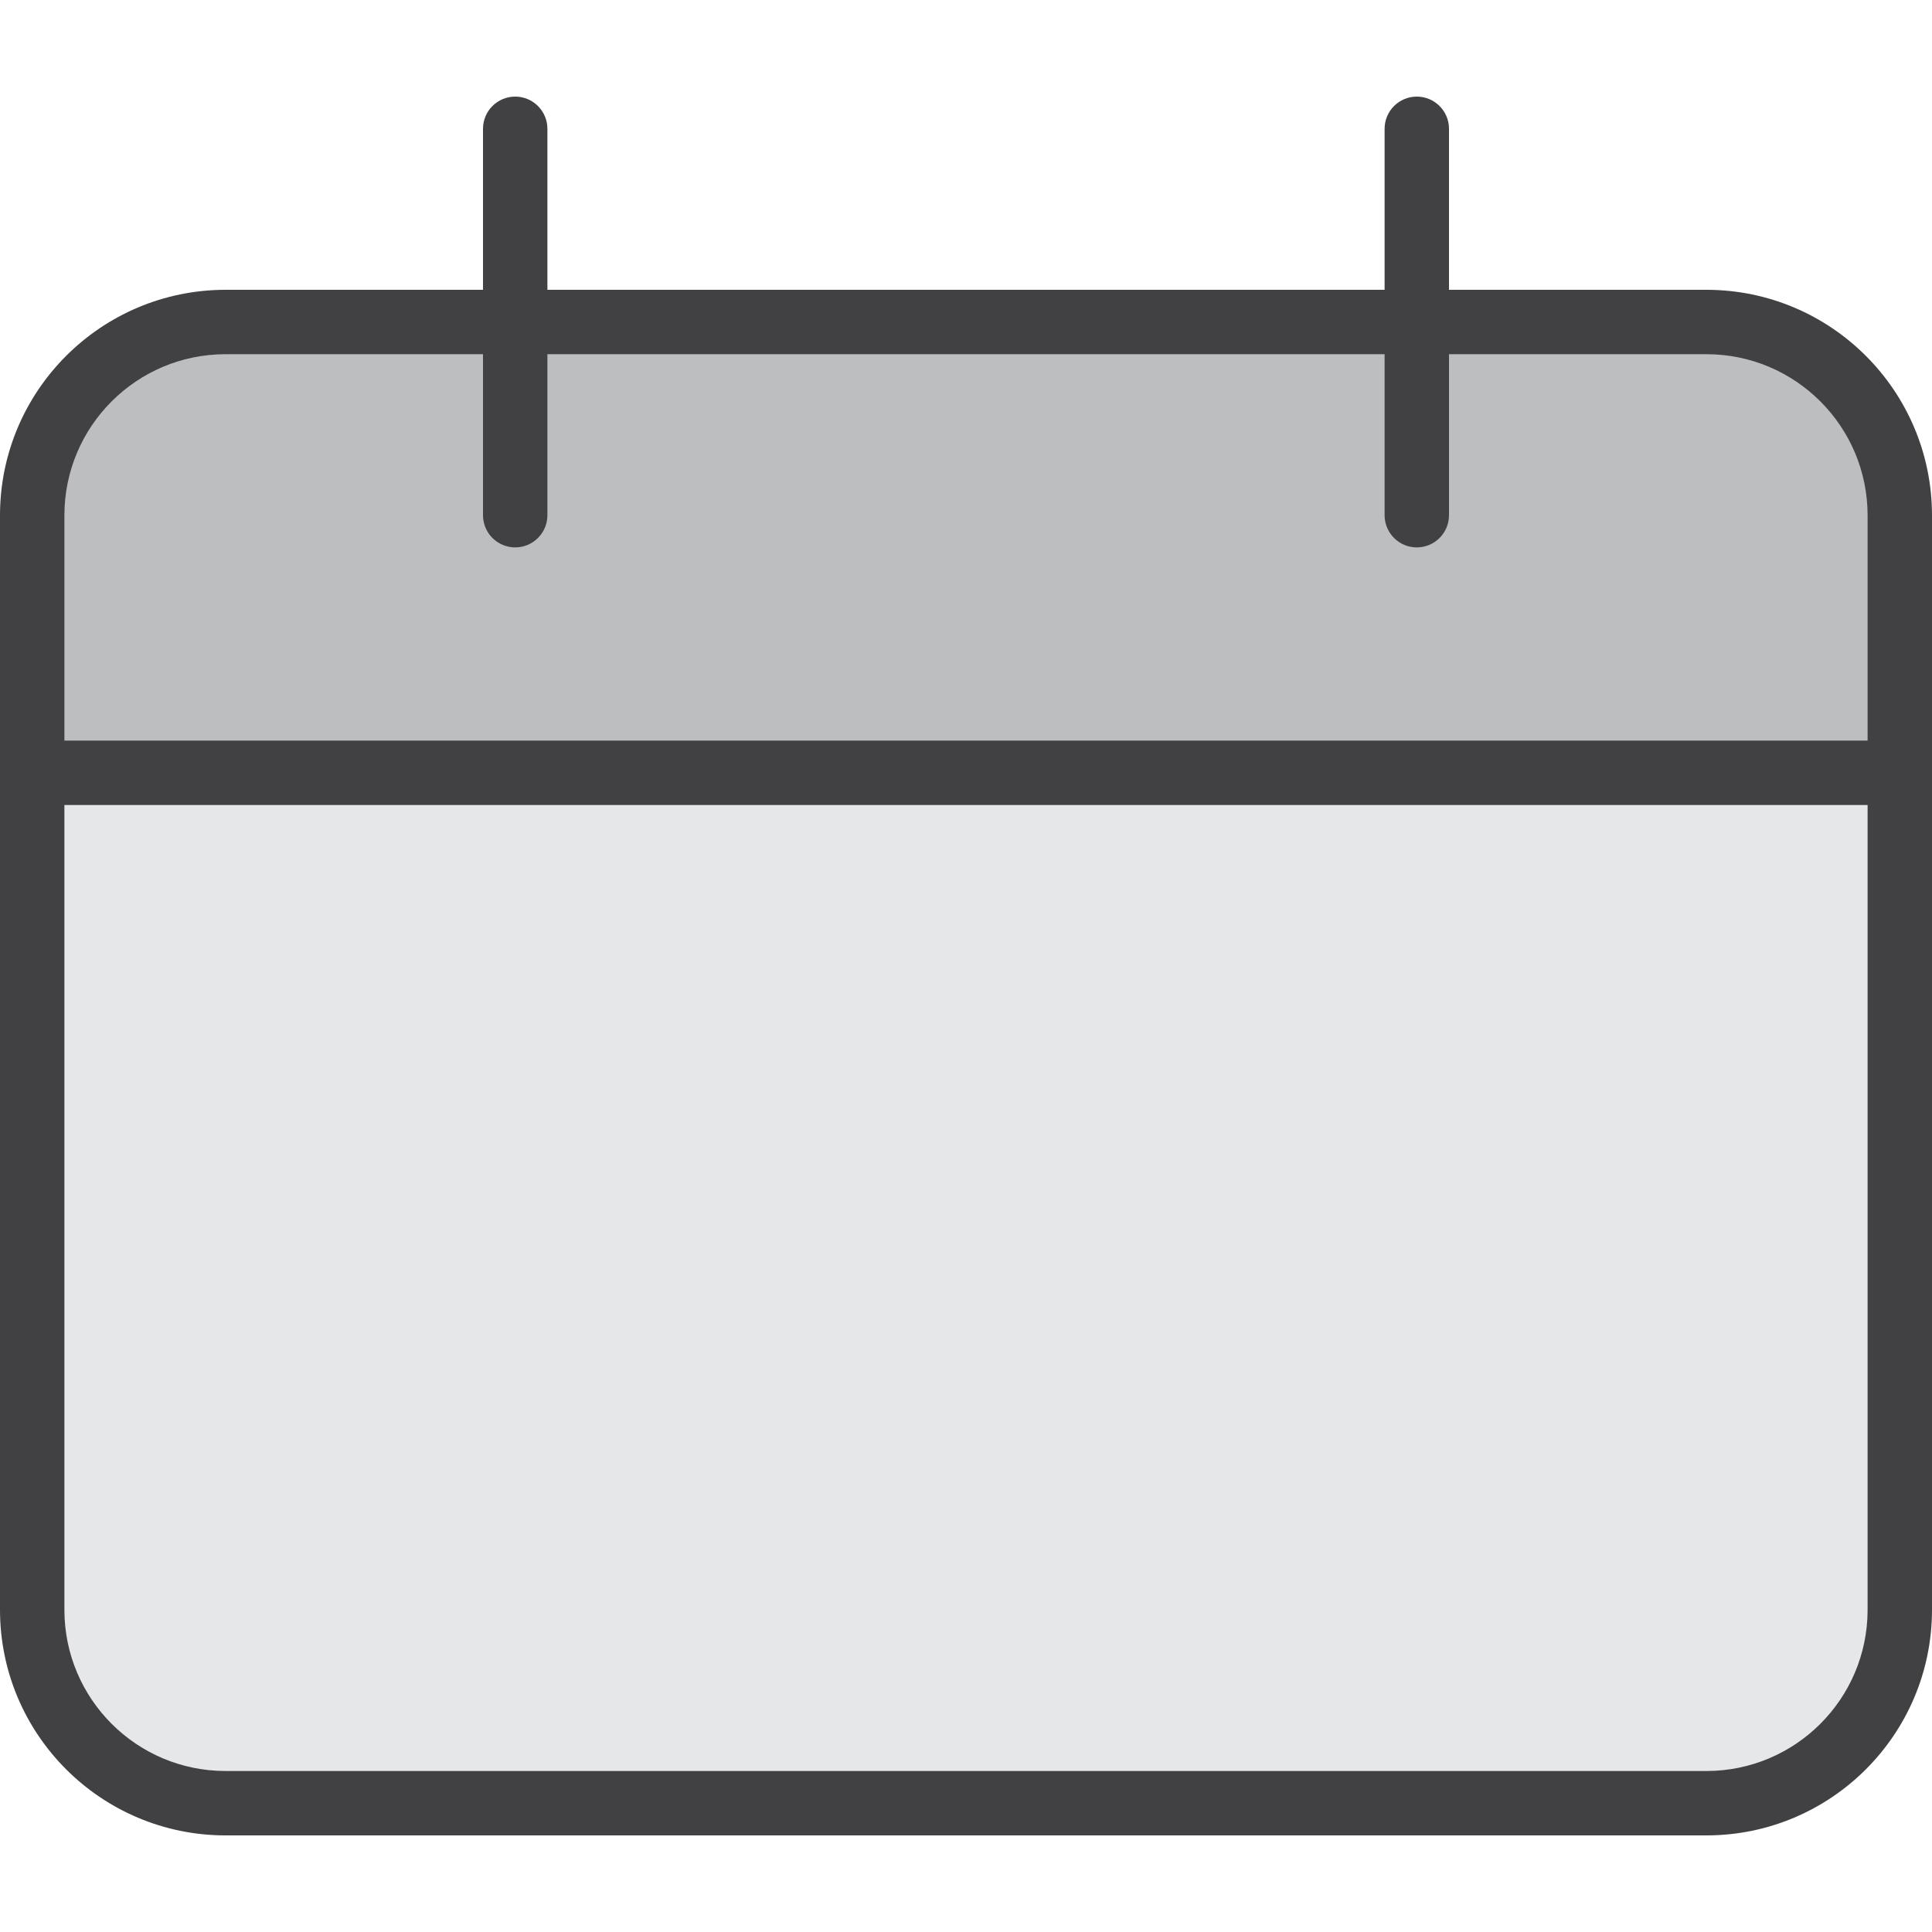 <?xml version="1.0" encoding="iso-8859-1"?>
<!-- Generator: Adobe Illustrator 19.0.0, SVG Export Plug-In . SVG Version: 6.00 Build 0)  -->
<svg version="1.1" id="Capa_1" xmlns="http://www.w3.org/2000/svg" xmlns:xlink="http://www.w3.org/1999/xlink" x="0px" y="0px"
	 viewBox="0 0 480 480" style="enable-background:new 0 0 480 480;" xml:space="preserve">
<path style="fill:#E6E7E8;" d="M8,400c0,26.51,21.49,48,48,48h368c26.51,0,48-21.49,48-48V192H8V400z"/>
<path style="fill:#BCBEC0;" d="M424,80h-72H128H56c-26.51,0-48,21.49-48,48v64h464v-64C472,101.49,450.51,80,424,80z"/>
<path style="fill:#414042;" d="M424,72h-64V32c0-4.418-3.582-8-8-8s-8,3.582-8,8v40H136V32c0-4.418-3.582-8-8-8s-8,3.582-8,8v40H56
	C25.089,72.04,0.04,97.089,0,128v272c0.04,30.911,25.089,55.96,56,56h368c30.911-0.04,55.96-25.089,56-56V128
	C479.96,97.089,454.911,72.04,424,72z M56,88h64v40c0,4.418,3.582,8,8,8s8-3.582,8-8V88h208v40c0,4.418,3.582,8,8,8s8-3.582,8-8V88
	h64c22.08,0.026,39.974,17.92,40,40v56H16v-56C16.026,105.92,33.92,88.026,56,88z M424,440H56c-22.08-0.026-39.974-17.92-40-40V200
	h448v200C463.974,422.08,446.08,439.974,424,440z"/>
<g>
</g>
<g>
</g>
<g>
</g>
<g>
</g>
<g>
</g>
<g>
</g>
<g>
</g>
<g>
</g>
<g>
</g>
<g>
</g>
<g>
</g>
<g>
</g>
<g>
</g>
<g>
</g>
<g>
</g>
</svg>
